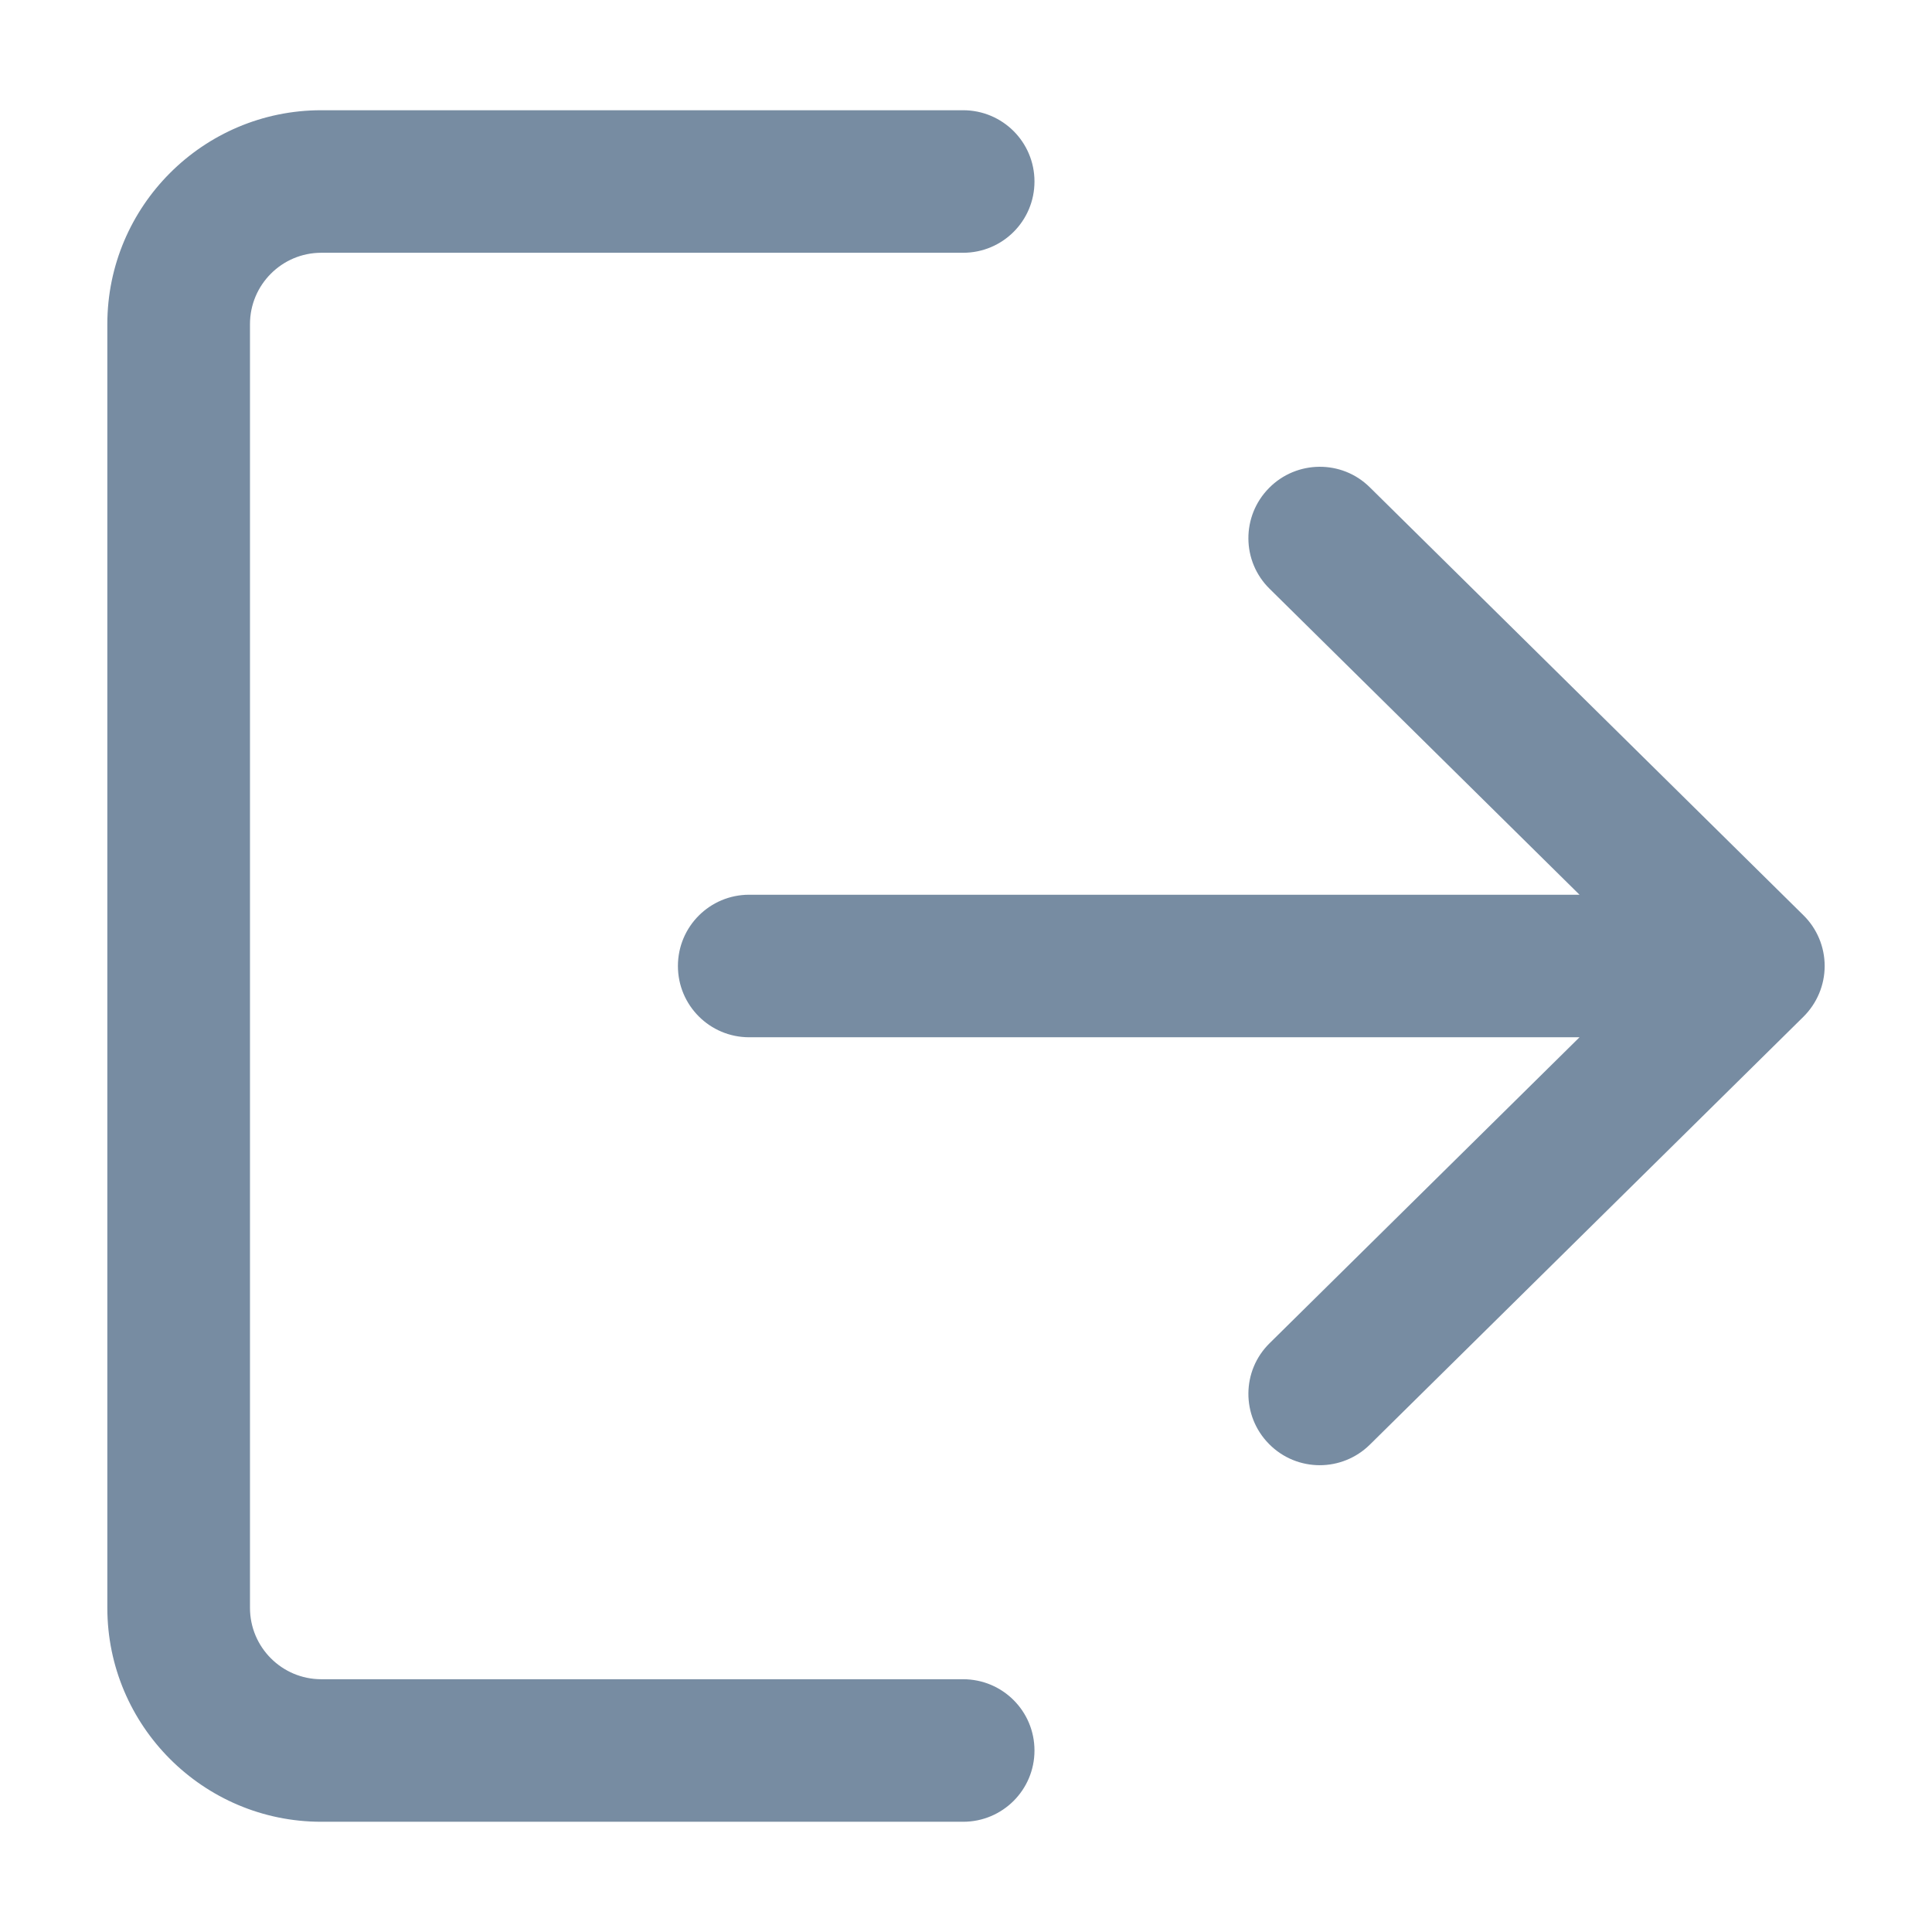 <?xml version="1.0" encoding="UTF-8"?>
<svg width="18px" height="18px" viewBox="0 0 18 18" version="1.1" xmlns="http://www.w3.org/2000/svg" xmlns:xlink="http://www.w3.org/1999/xlink">
    <!-- Generator: Sketch 63.1 (92452) - https://sketch.com -->
    <title>icon-logout</title>
    <desc>Created with Sketch.</desc>
    <g id="icon-logout" stroke="none" stroke-width="1" fill="none" fill-rule="evenodd">
        <g id="logout(2)" transform="translate(1, 1)" fill="#778CA2" fill-rule="nonzero">
            <path d="M7.973,14.645 L1.993,14.645 C1.627,14.645 1.329,14.347 1.329,13.98 L1.329,2.02 C1.329,1.653 1.627,1.355 1.993,1.355 L7.973,1.355 C8.341,1.355 8.638,1.058 8.638,0.691 C8.638,0.324 8.341,0.027 7.973,0.027 L1.993,0.027 C0.894,0.027 0,0.921 0,2.02 L0,13.98 C0,15.079 0.894,15.973 1.993,15.973 L7.973,15.973 C8.341,15.973 8.638,15.676 8.638,15.309 C8.638,14.942 8.341,14.645 7.973,14.645 Z" id="Path"></path>
            <path d="M15.802,7.527 L11.762,3.54 C11.502,3.282 11.08,3.286 10.823,3.547 C10.565,3.808 10.567,4.229 10.829,4.486 L13.716,7.336 L5.98,7.336 C5.613,7.336 5.316,7.633 5.316,8 C5.316,8.367 5.613,8.664 5.98,8.664 L13.716,8.664 L10.829,11.514 C10.567,11.771 10.565,12.192 10.823,12.453 C10.953,12.585 11.124,12.651 11.296,12.651 C11.464,12.651 11.633,12.587 11.762,12.46 L15.802,8.473 C15.928,8.348 16,8.178 16,8 C16,7.822 15.929,7.652 15.802,7.527 Z" id="Path"></path>
        </g>
    </g>
</svg>
